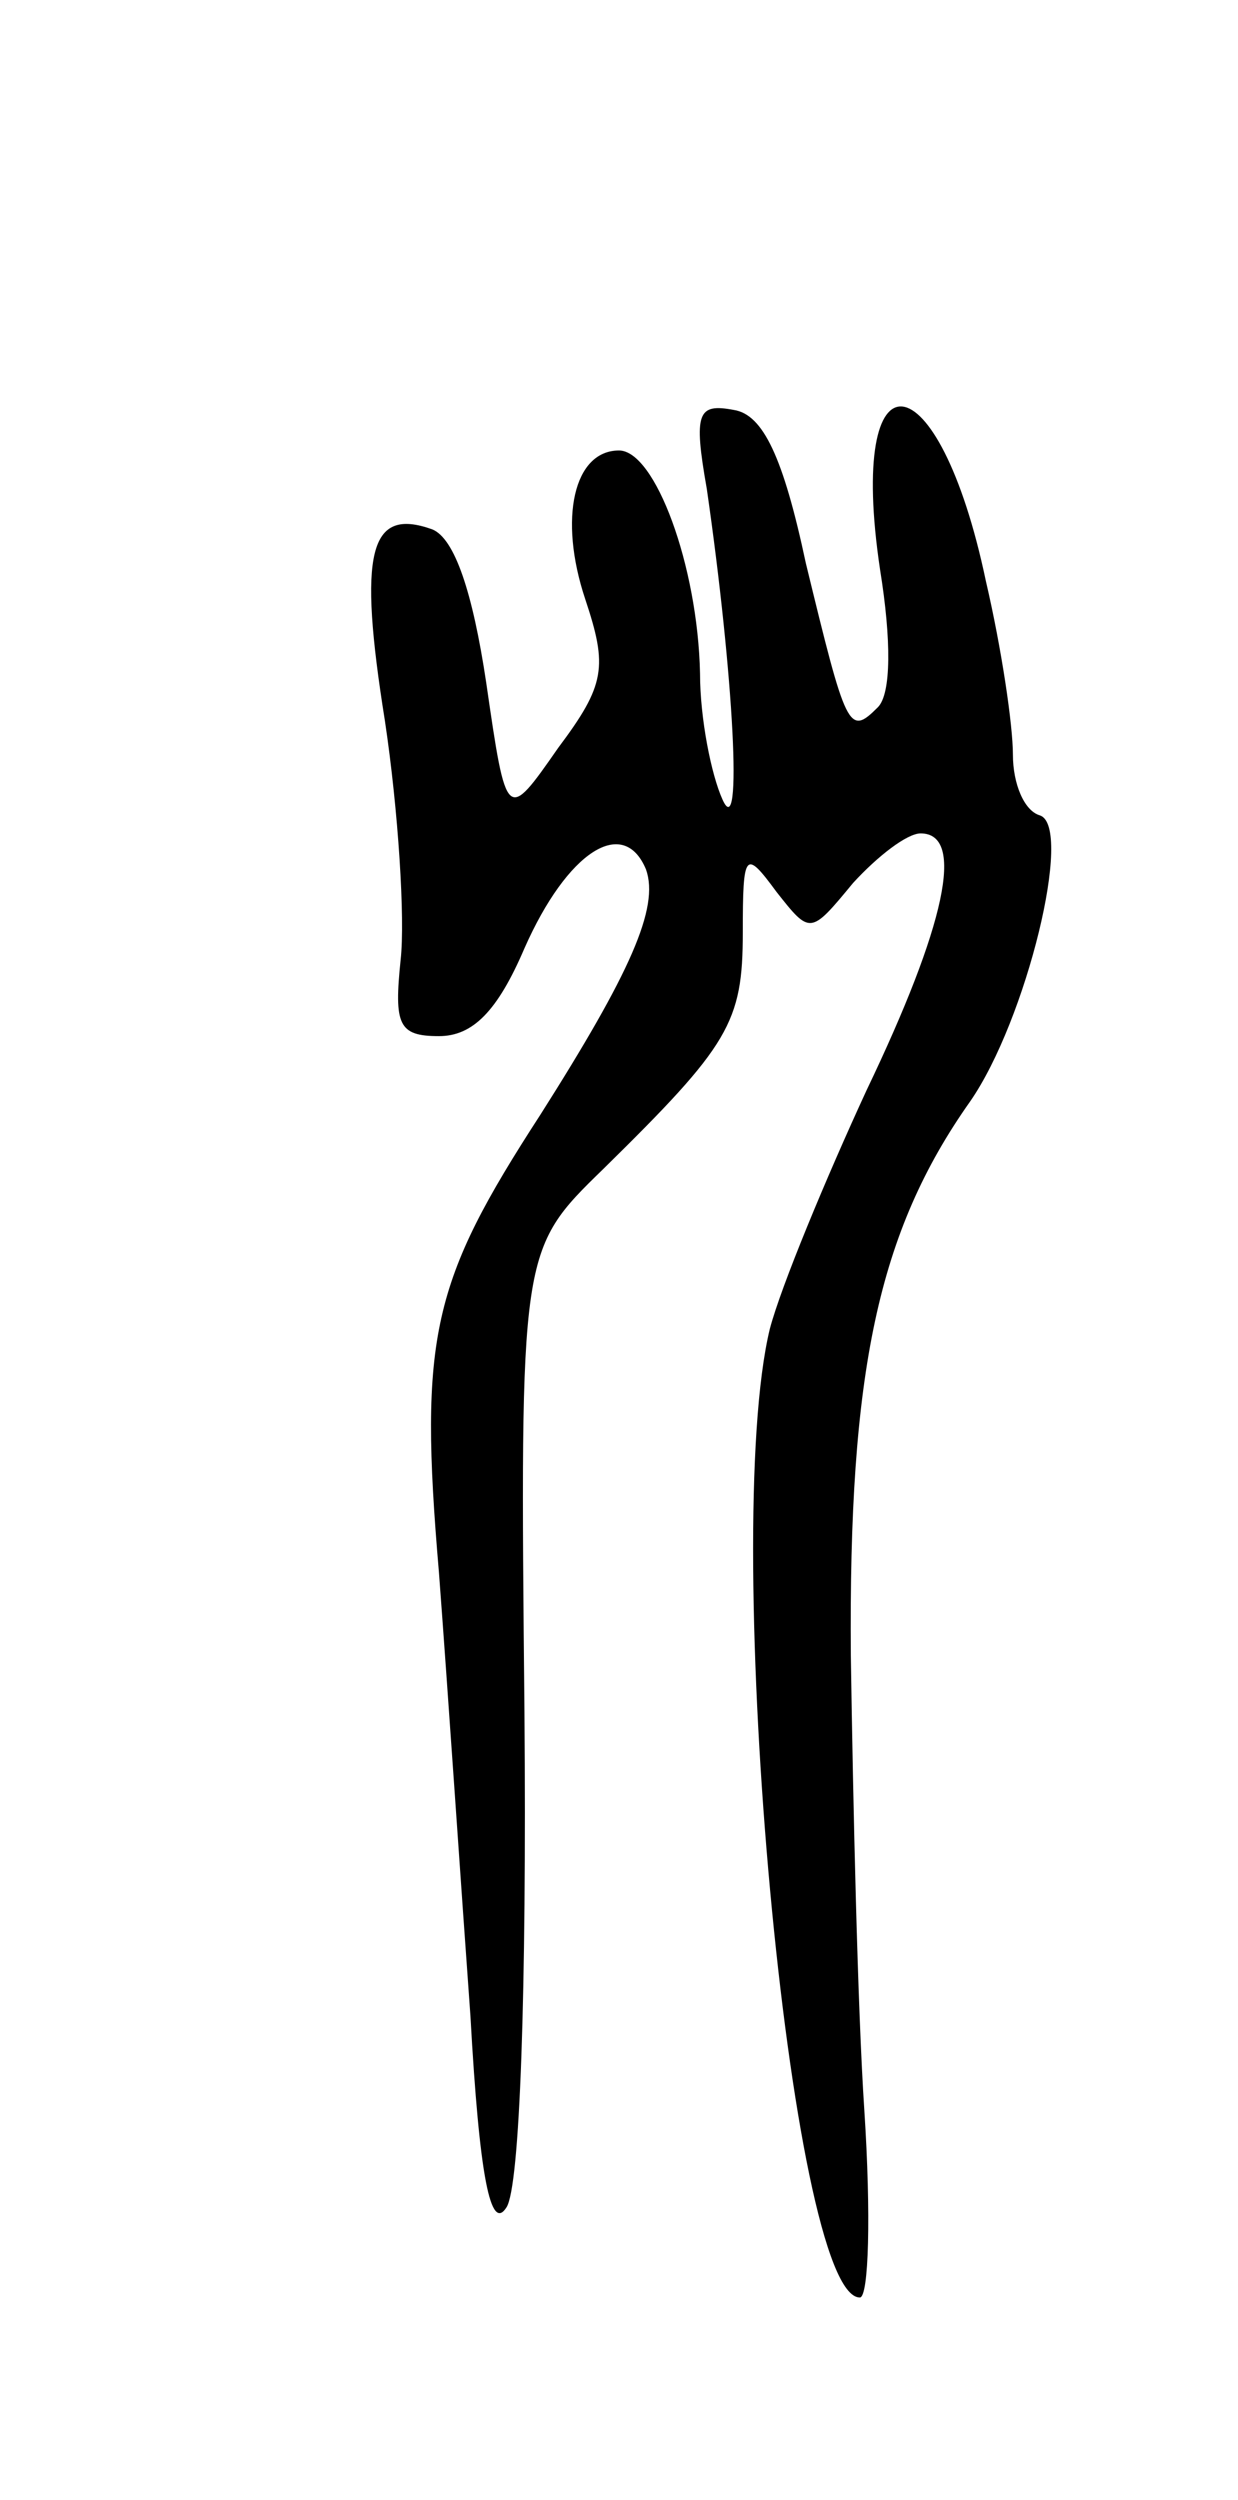 <svg version="1.0" xmlns="http://www.w3.org/2000/svg"
 width="55pt" height="111pt" viewBox="0 0 55 111"
 preserveAspectRatio="xMidYMid meet">
<g transform="translate(0,111) scale(0.1,-0.1)"
fill="#000000" stroke="none">
<path d="M314 893 c12 -83 16 -158 7 -138 -5 11 -10 36 -10 56 -1 48 -20 99
-36 99 -20 0 -27 -30 -15 -66 10 -30 9 -38 -12 -66 -23 -33 -23 -33 -32 29 -6
40 -14 64 -24 68 -28 10 -33 -10 -21 -85 6 -40 9 -88 7 -106 -3 -29 -1 -34 17
-34 15 0 26 11 38 39 19 43 44 59 54 35 6 -17 -7 -46 -47 -109 -48 -74 -54
-98 -45 -203 4 -53 10 -142 14 -197 4 -72 9 -96 16 -85 6 9 9 96 8 220 -2 205
-2 205 35 241 56 55 62 65 62 105 0 36 1 37 15 18 15 -19 15 -19 34 4 11 12
24 22 30 22 20 0 11 -41 -24 -114 -18 -39 -38 -87 -43 -106 -22 -91 9 -430 40
-430 4 0 5 37 2 83 -3 45 -5 136 -6 202 -1 126 12 188 53 246 25 36 46 122 31
127 -7 2 -12 14 -12 27 0 13 -5 47 -12 77 -21 100 -62 105 -47 5 5 -31 5 -55
-1 -61 -13 -13 -14 -10 -32 64 -10 47 -19 66 -32 68 -16 3 -18 -1 -12 -35z"/>
</g>
</svg>
